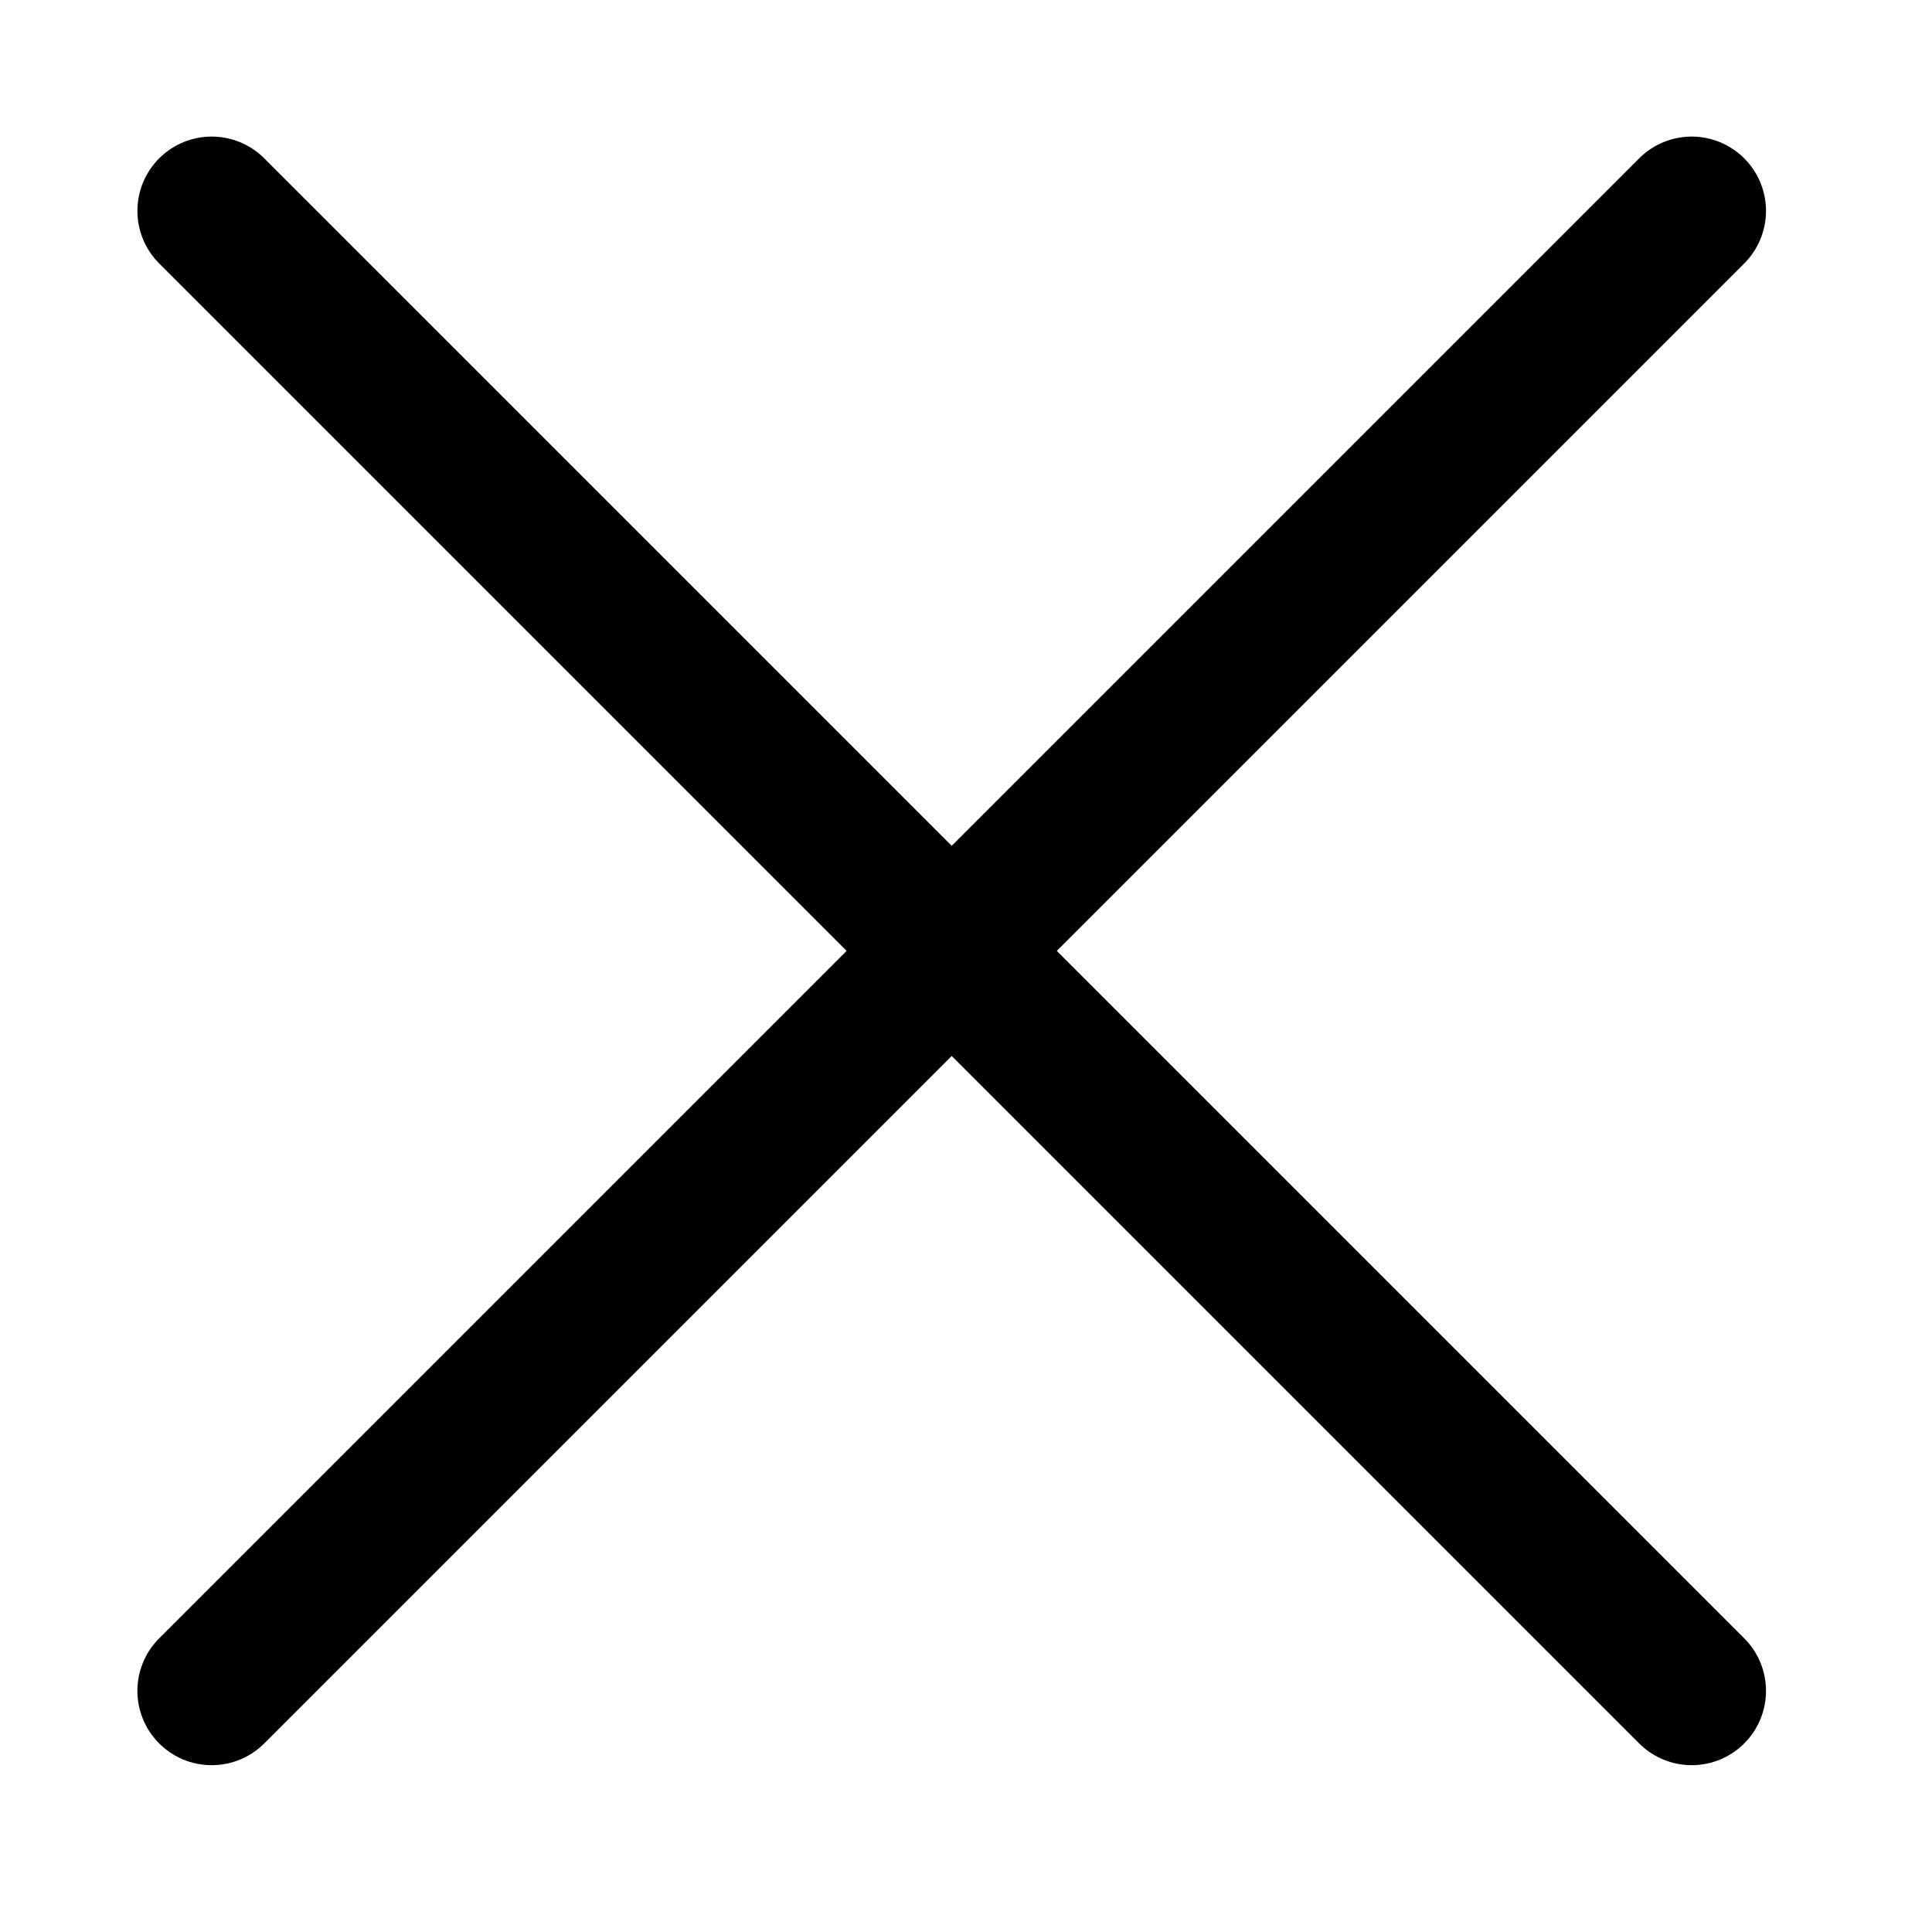 <svg id="ic-close-l" xmlns="http://www.w3.org/2000/svg" width="26" height="26" viewBox="0 0 26 26">
  <g id="그룹_315" data-name="그룹 315" transform="translate(-274.234 -187.912)">
    <line id="선_73" data-name="선 73" x2="19.917" y2="19.917" transform="translate(277.083 190.75)" fill="none" stroke="#000" stroke-linecap="round" stroke-linejoin="round" stroke-width="2"/>
    <line id="선_74" data-name="선 74" x1="19.917" y2="19.917" transform="translate(277.083 190.75)" fill="none" stroke="#000" stroke-linecap="round" stroke-linejoin="round" stroke-width="2"/>
  </g>
  <rect id="사각형_193" data-name="사각형 193" width="26" height="26" fill="none"/>
</svg>
